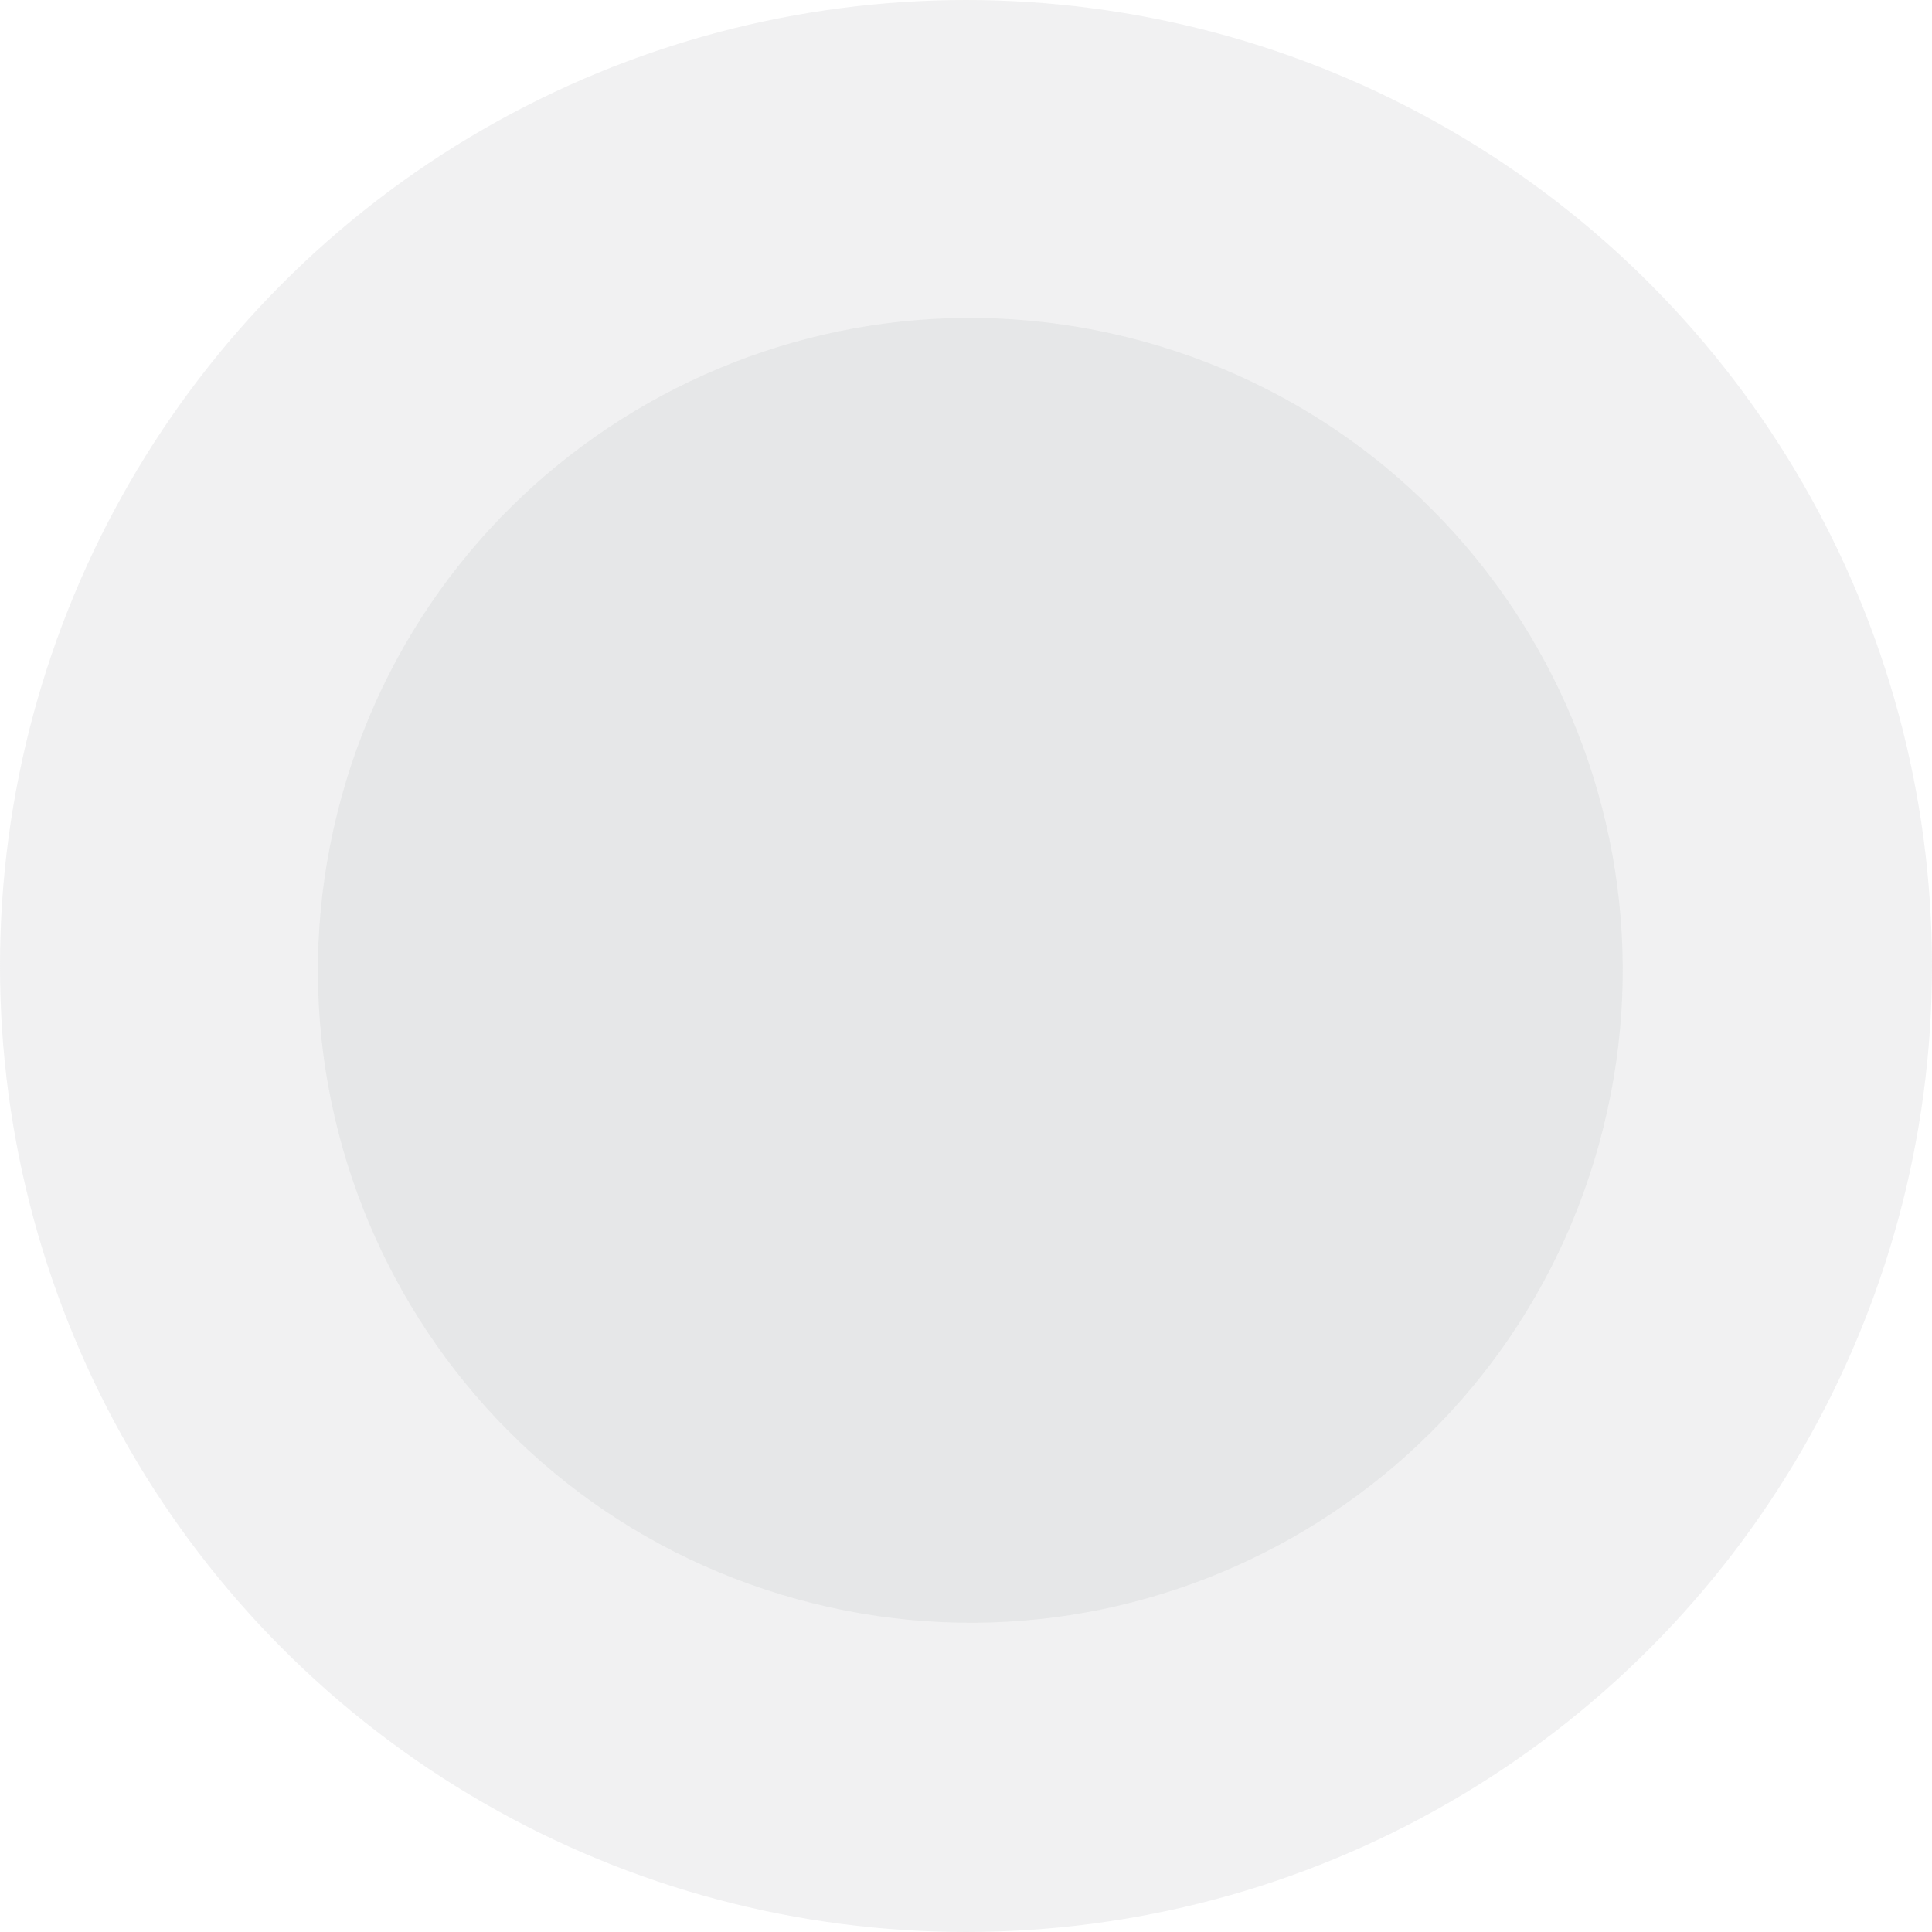 <svg width="21" height="21" viewBox="0 0 21 21" fill="none" xmlns="http://www.w3.org/2000/svg">
<circle cx="10.5" cy="10.5" r="10.5" fill="#BBBDBF" fill-opacity="0.2"/>
<path opacity="0.2" d="M8.66 17.381C12.435 18.424 16.339 16.208 17.381 12.434C18.423 8.66 16.208 4.755 12.434 3.713C8.659 2.671 4.755 4.886 3.713 8.66C2.671 12.435 4.886 16.339 8.66 17.381Z" fill="url(#paint0_radial)"/>
<defs>
<radialGradient id="paint0_radial" cx="0" cy="0" r="1" gradientUnits="userSpaceOnUse" gradientTransform="translate(10.28 10.698) rotate(15.434) scale(6.963)">
<stop stop-color="#BBBDBF"/>
<stop offset="0.114" stop-color="#BBBDBF"/>
<stop offset="0.275" stop-color="#BBBDBF"/>
<stop offset="0.441" stop-color="#BBBDBF"/>
<stop offset="0.613" stop-color="#BBBDBF"/>
<stop offset="0.794" stop-color="#BBBDBF"/>
<stop offset="1" stop-color="#BBBDBF"/>
</radialGradient>
</defs>
</svg>
